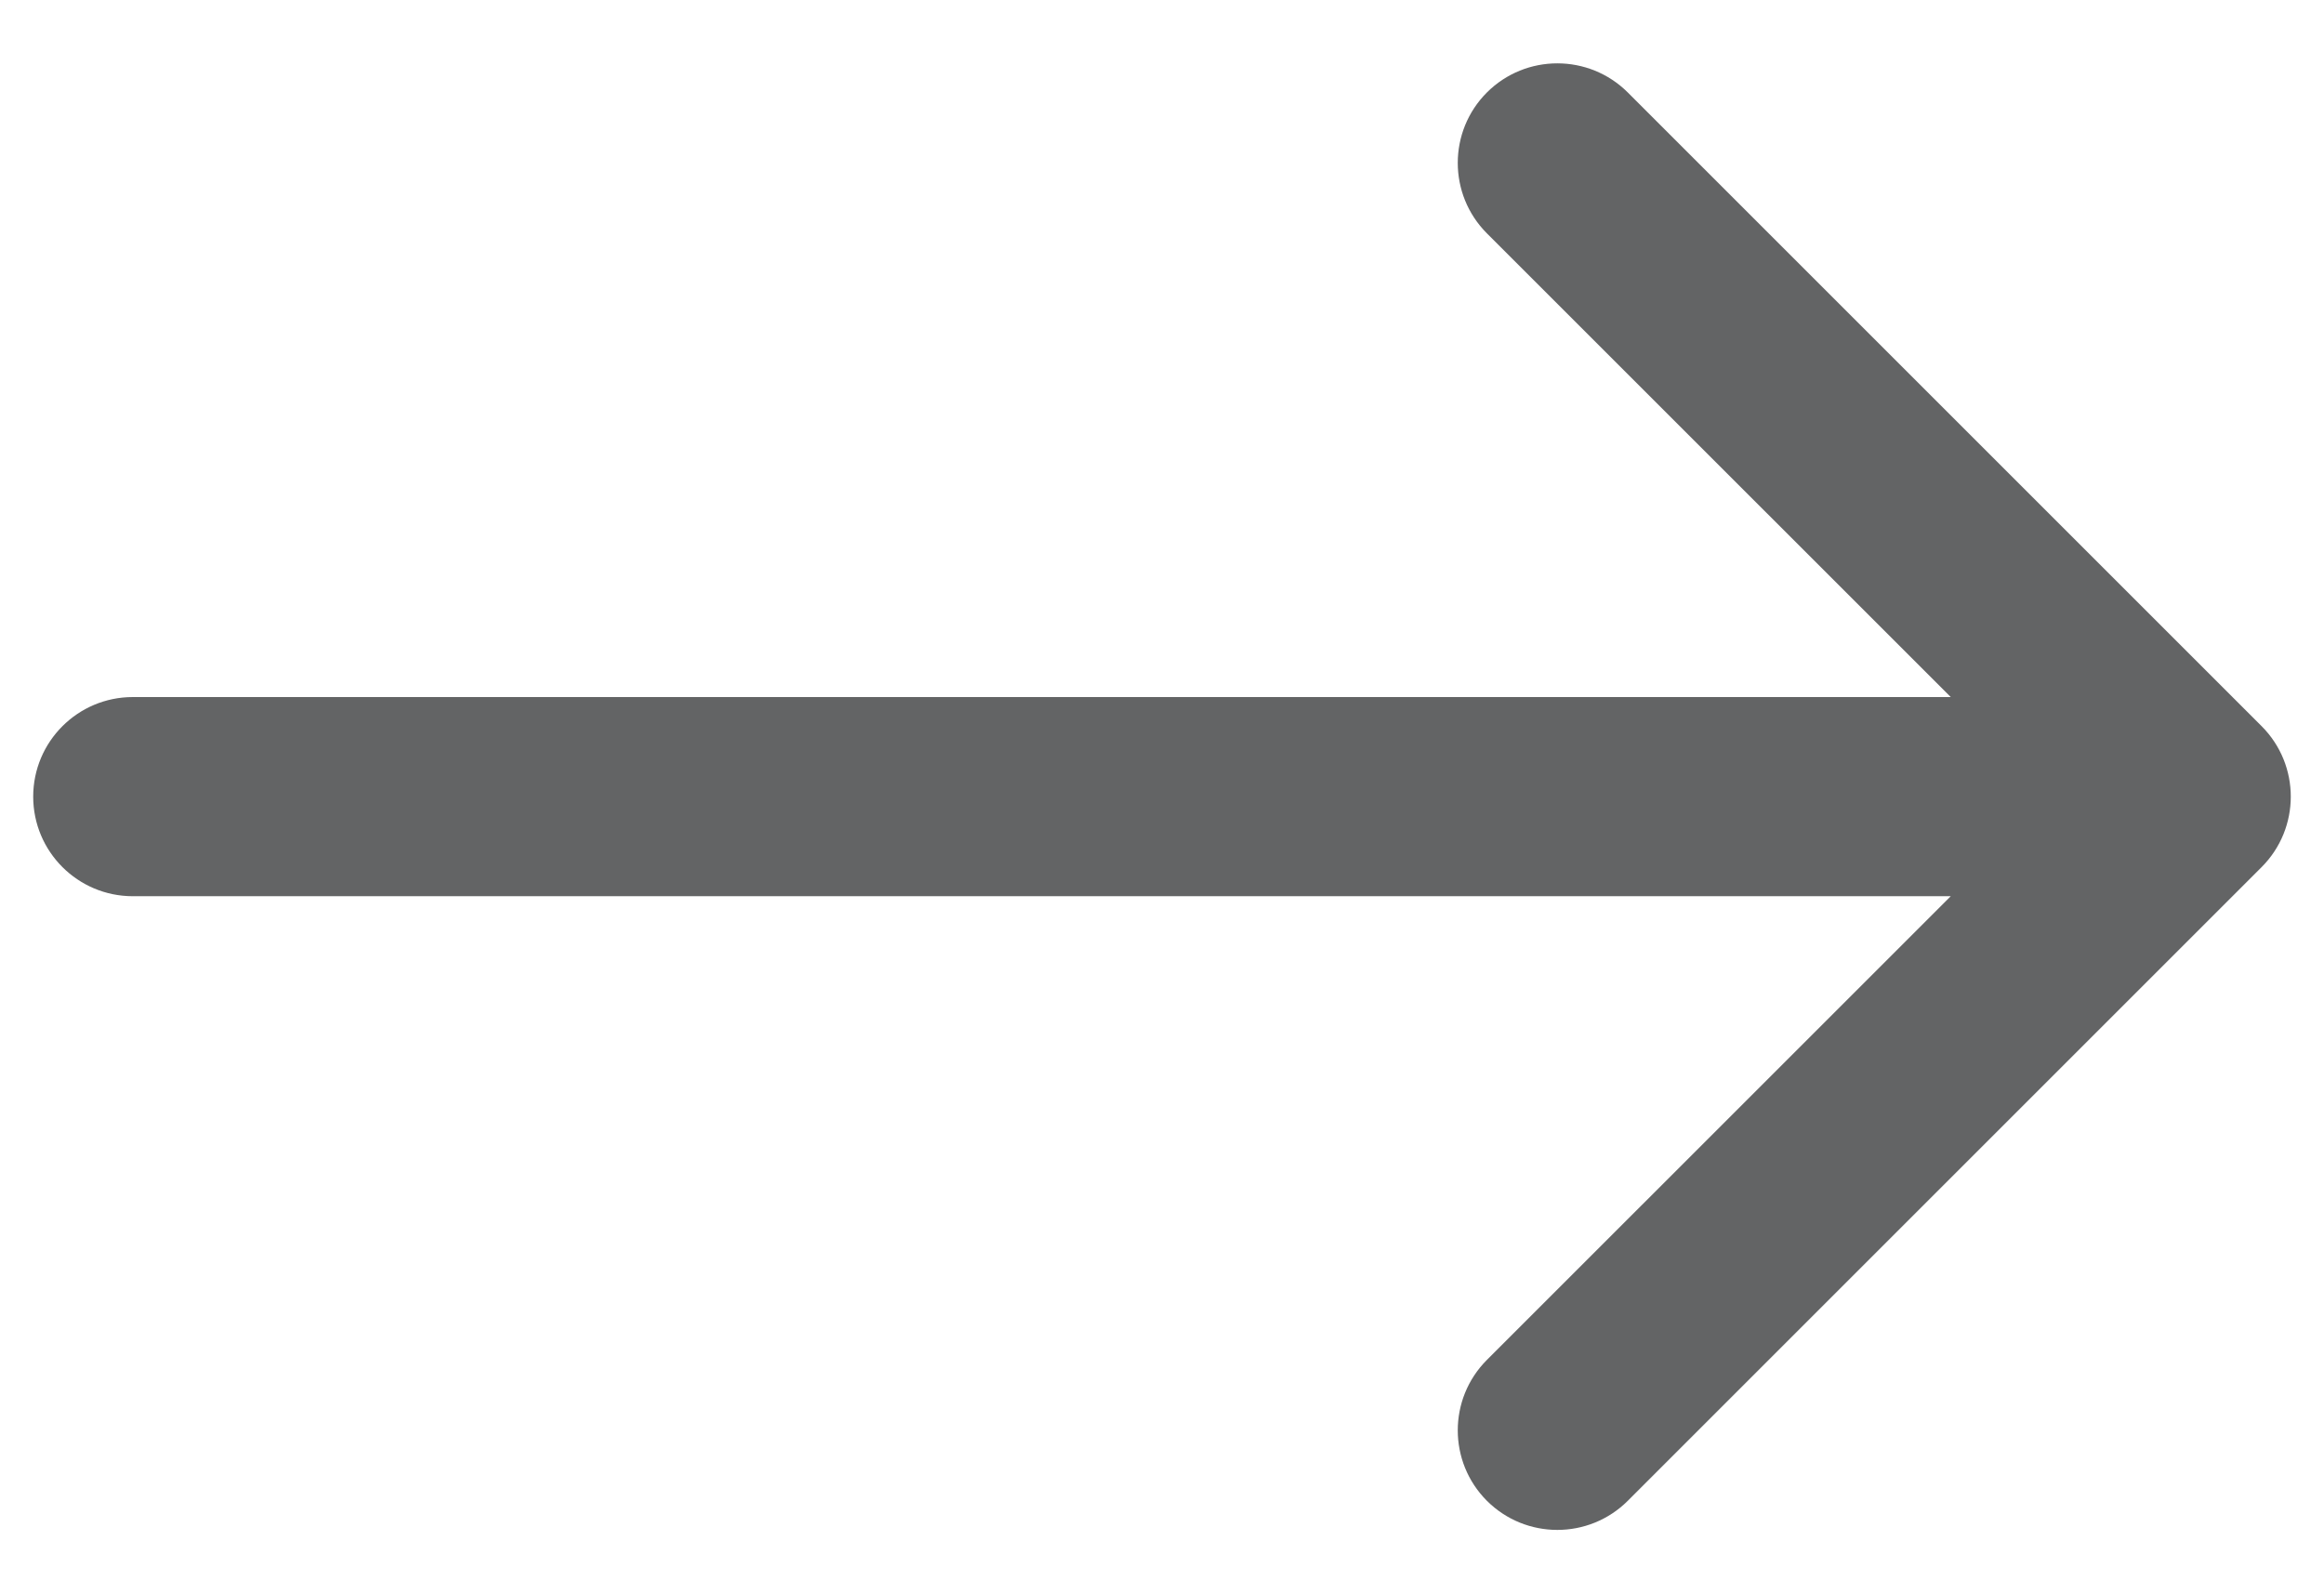 <svg width="35" height="24" viewBox="0 0 35 24" fill="none" xmlns="http://www.w3.org/2000/svg">
<path id="Vector 17" d="M2 10.5C1.172 10.5 0.5 11.172 0.5 12C0.5 12.828 1.172 13.5 2 13.5L2 10.5ZM34.061 13.061C34.646 12.475 34.646 11.525 34.061 10.939L24.515 1.393C23.929 0.808 22.979 0.808 22.393 1.393C21.808 1.979 21.808 2.929 22.393 3.515L30.879 12L22.393 20.485C21.808 21.071 21.808 22.021 22.393 22.607C22.979 23.192 23.929 23.192 24.515 22.607L34.061 13.061ZM2 13.5L33 13.5L33 10.5L2 10.5L2 13.5Z" fill="#636465"/>
</svg>
